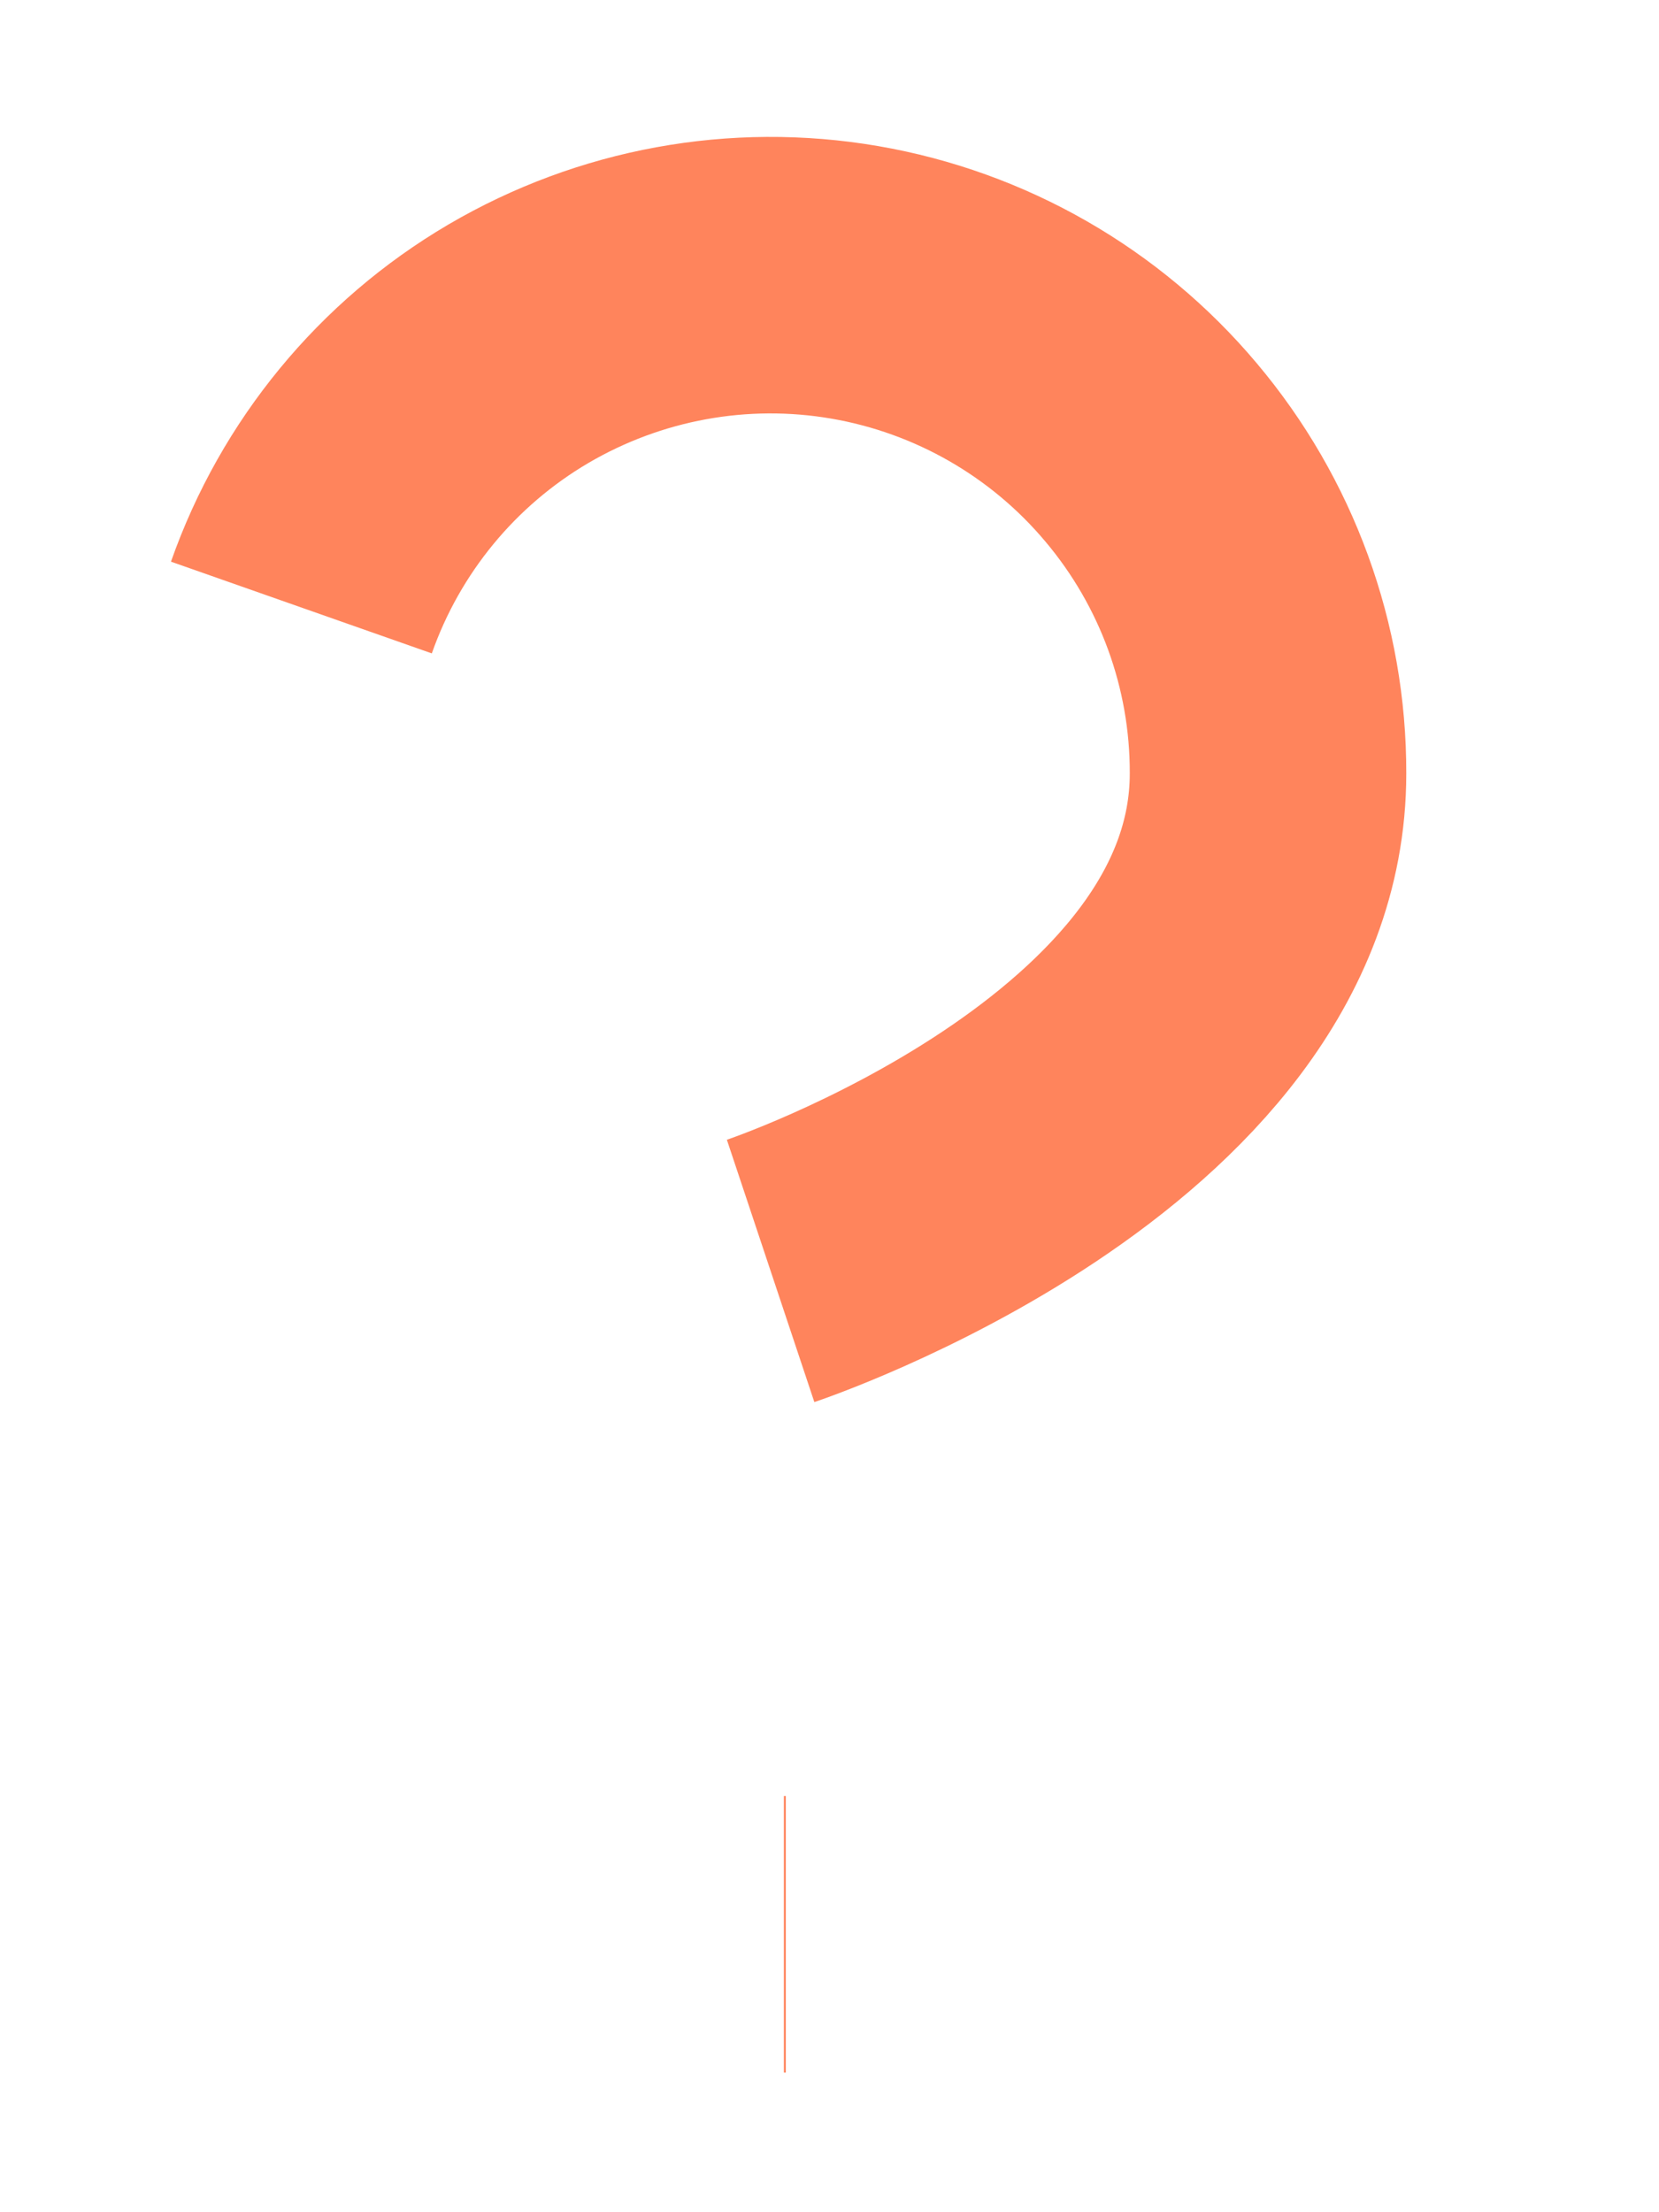 <svg
              xmlns="http://www.w3.org/2000/svg"
              width="6"
              height="8"
              viewBox="0 0 6 8"
              fill="none"
            >
              <path
                d="M1.09 2.197C1.231 1.796 1.509 1.458 1.875 1.243C2.242 1.028 2.672 0.949 3.091 1.021C3.51 1.093 3.89 1.311 4.163 1.636C4.437 1.961 4.587 2.372 4.586 2.797C4.586 3.996 2.787 4.596 2.787 4.596"
                stroke="#FF845C"
                strokeLinecap="round"
                strokeLinejoin="round"
              />
              <path
                d="M2.835 6.995H2.842"
                stroke="#FF845C"
                strokeWidth="1.5"
                strokeLinecap="round"
                strokeLinejoin="round"
              />
            </svg>